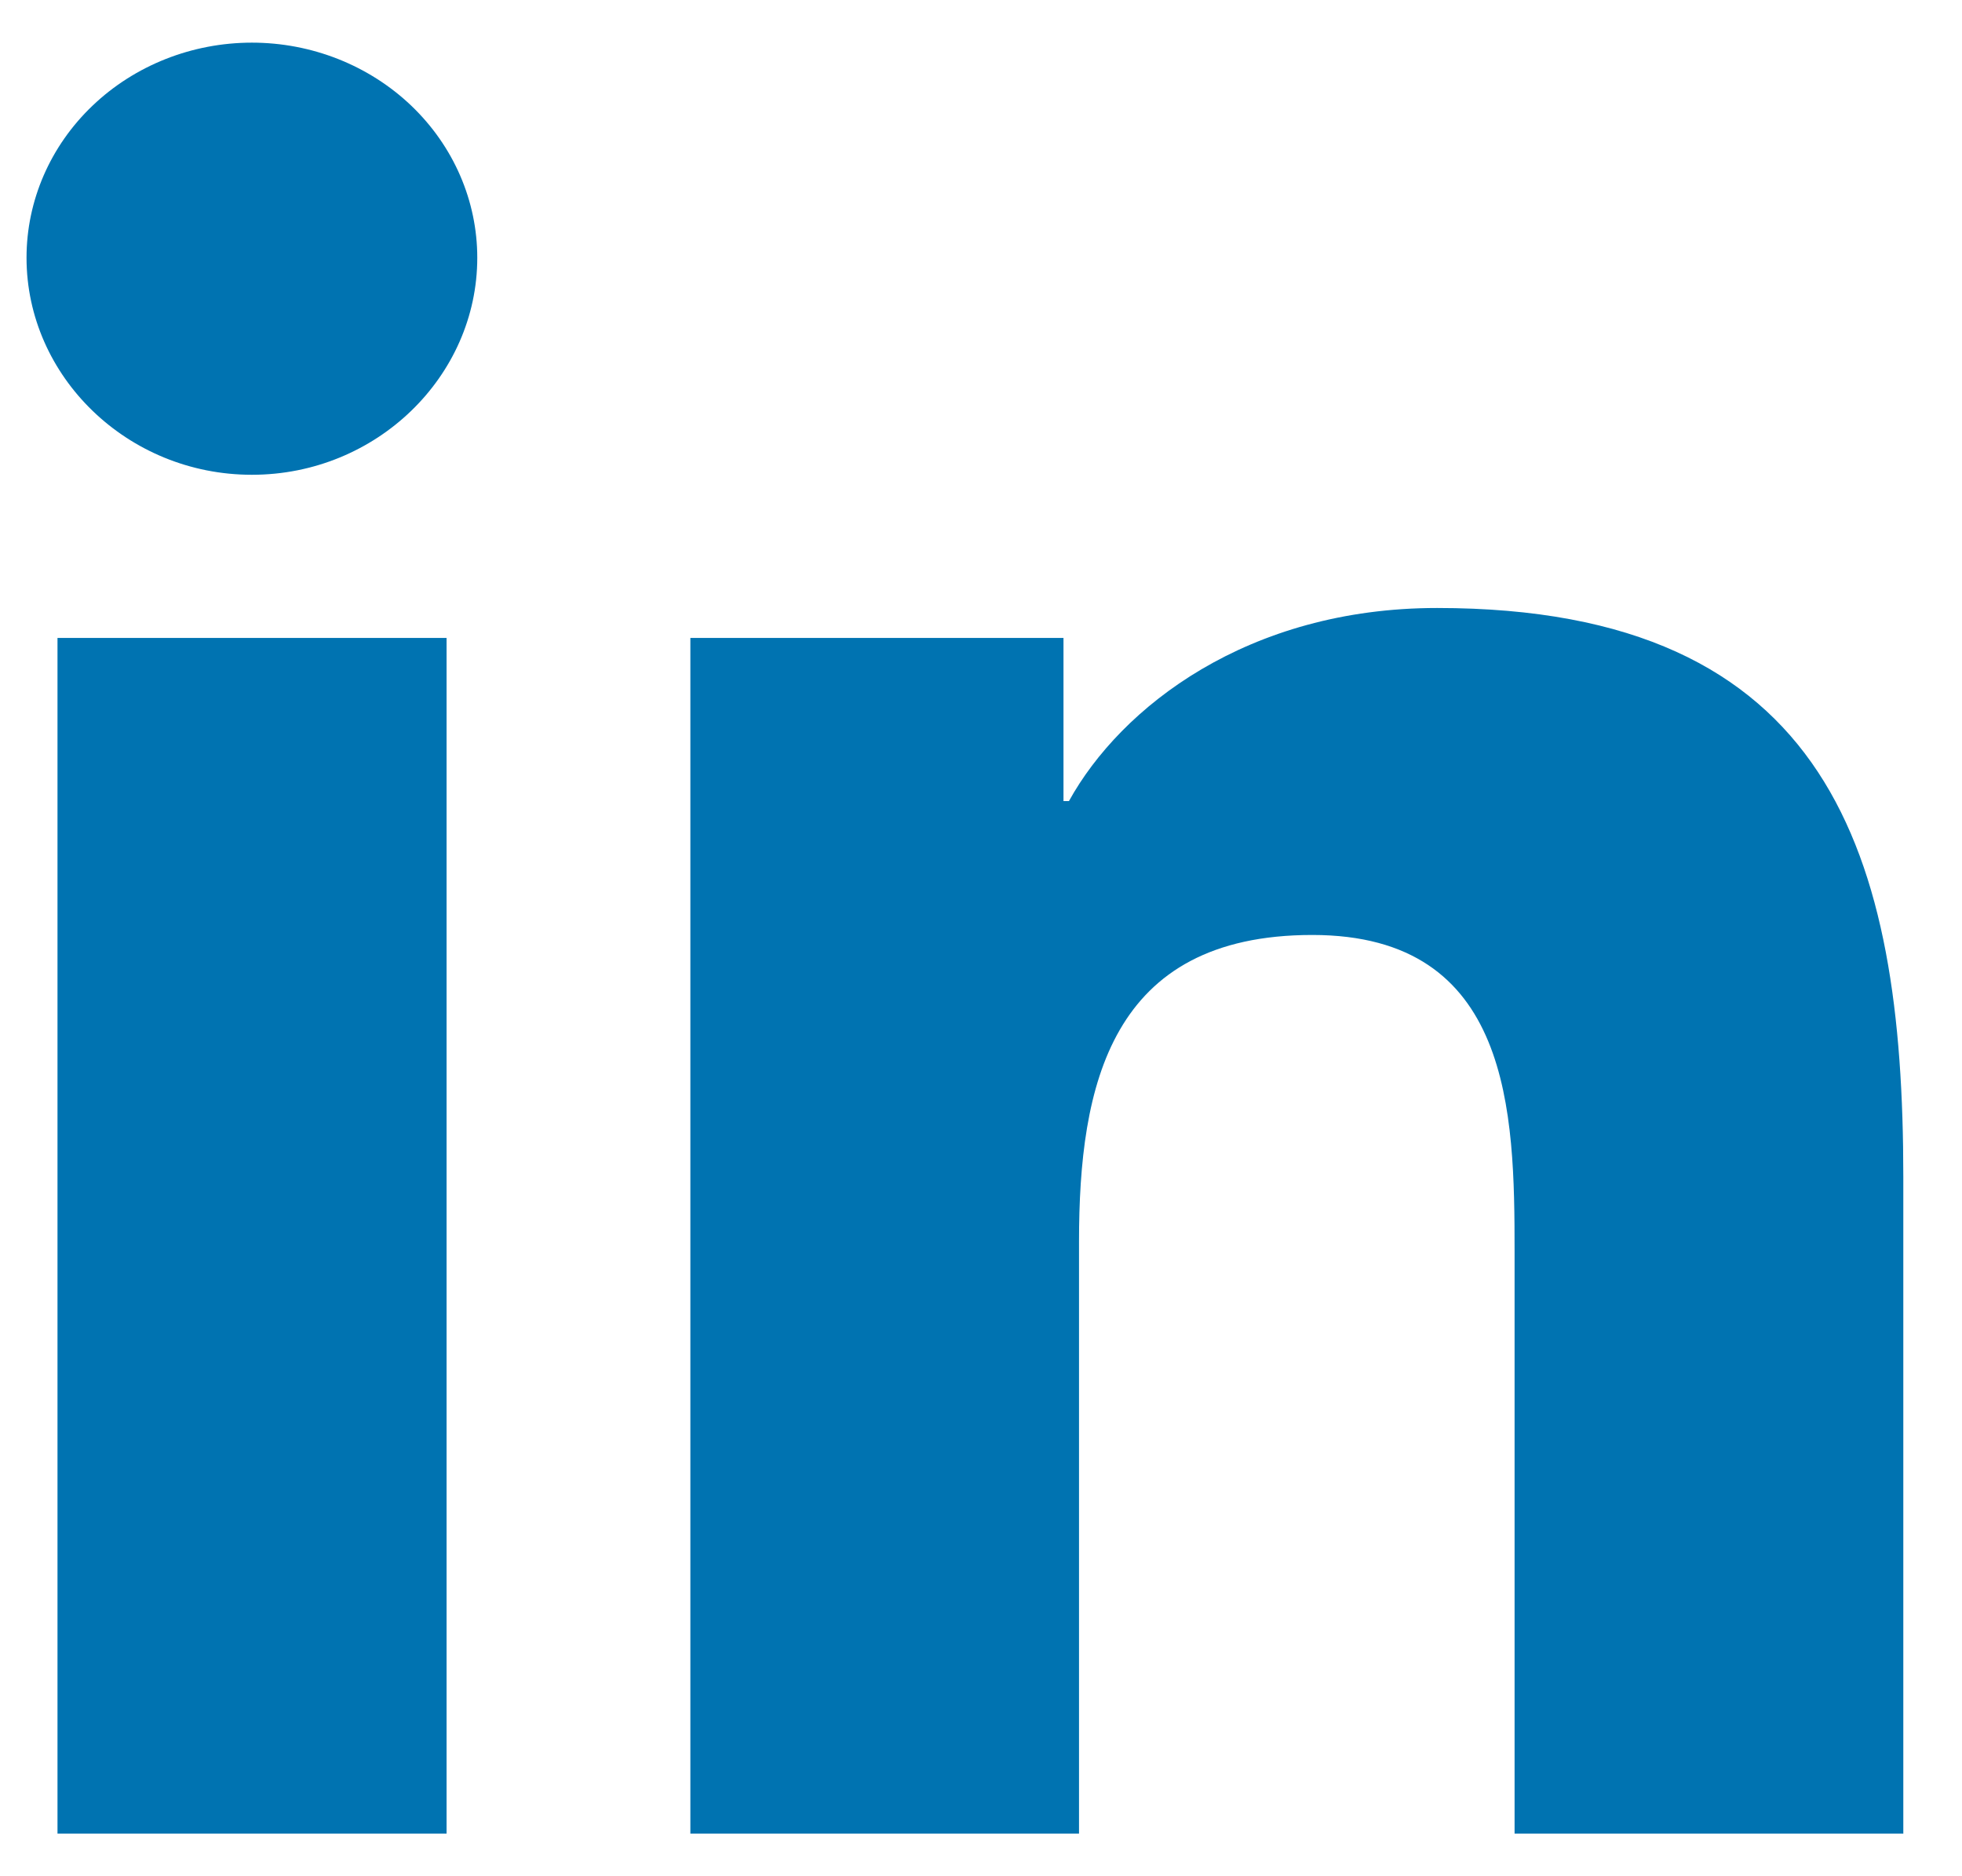 <svg fill="none" height="22" viewBox="0 0 23 22" width="23" xmlns="http://www.w3.org/2000/svg"><path d="m5.235 21.5h-4.561v-14.02h4.561zm-2.283-15.933c-1.458 0-2.641-1.153-2.641-2.545 0-.669.278-1.31.774-1.783.495-.473 1.167-.739 1.868-.739s1.372.266 1.868.739c.495.473.774 1.114.774 1.783 0 1.392-1.183 2.545-2.641 2.545zm19.354 15.933h-4.551v-6.825c0-1.627-.034-3.712-2.371-3.712-2.371 0-2.735 1.767-2.735 3.595v6.942h-4.556v-14.02h4.374v1.913h.064c.609-1.102 2.096-2.264 4.316-2.264 4.616 0 5.465 2.902 5.465 6.67v7.702z" fill="#0073b1"/></svg>